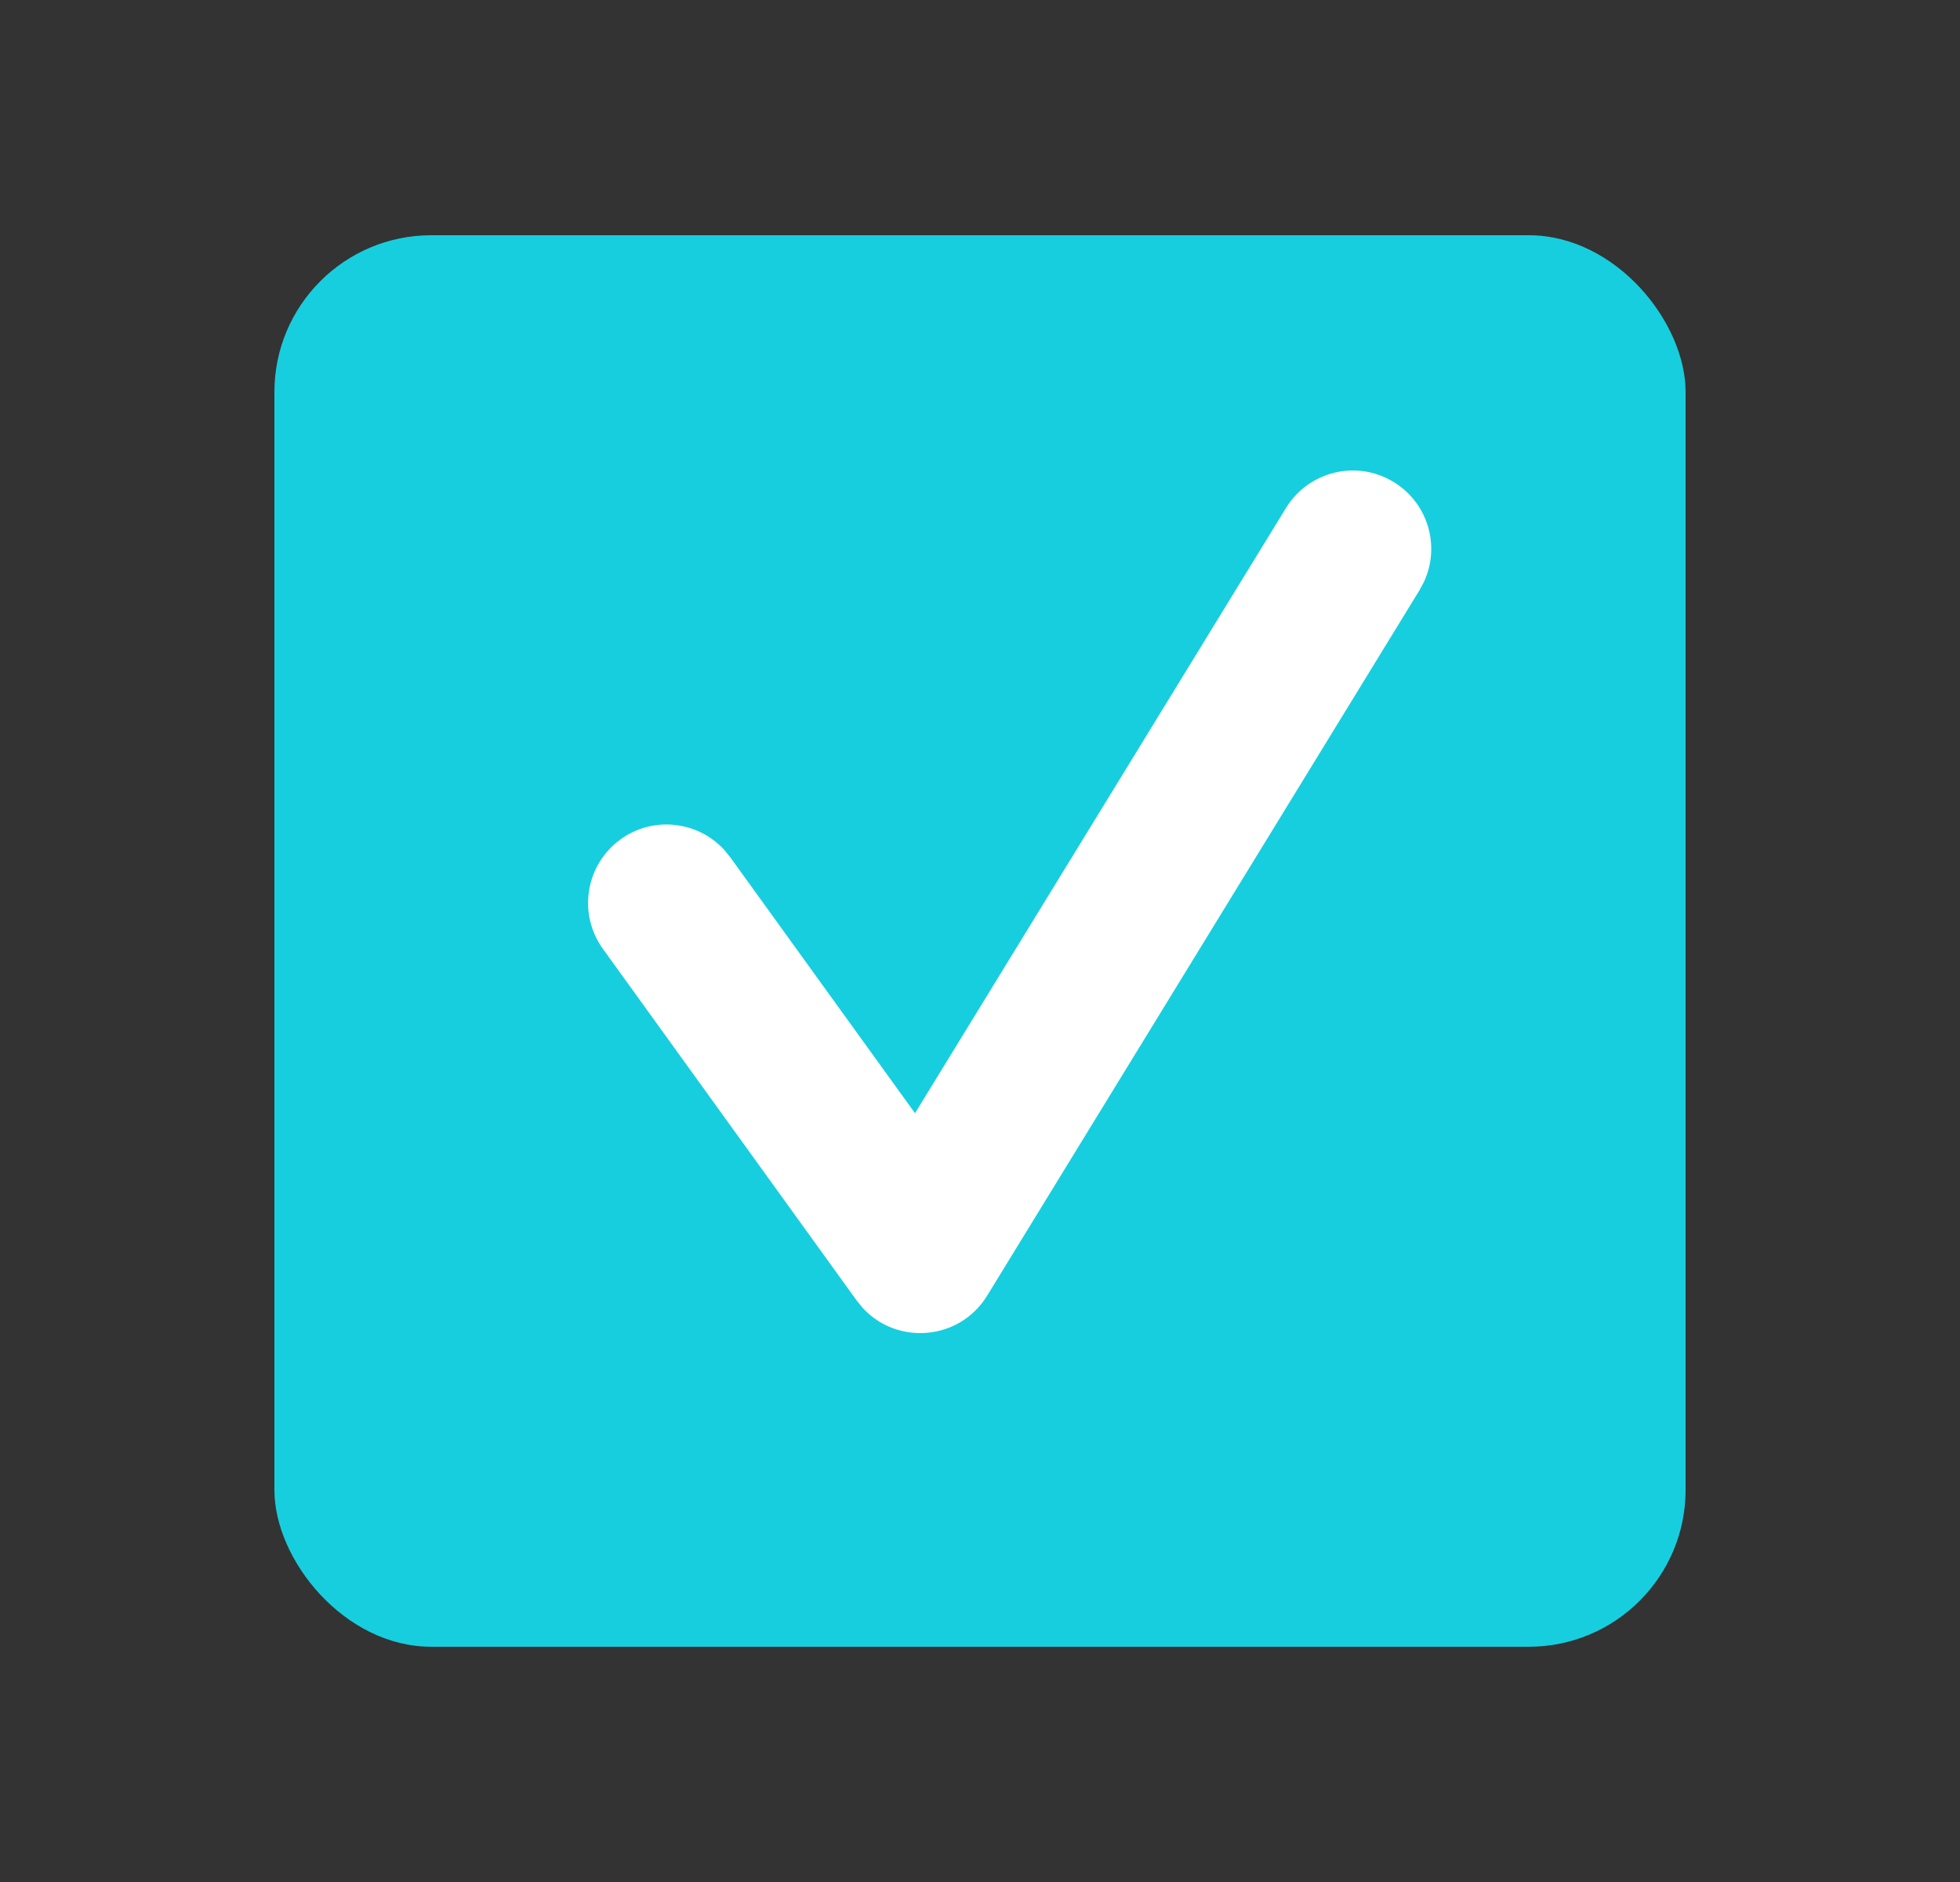 <svg xmlns="http://www.w3.org/2000/svg" width="25" height="24" viewBox="0 0 25 24">
    <rect x="0" y="0" width="25" height="24" fill="#333333" stroke="none"/>
    <g fill="none" fill-rule="evenodd" transform="translate(.5)">
        <rect width="18" height="18" x="3" y="3" fill="#17CEDF" rx="2"/>
        <path fill="#FFF" d="M15.903 6.478c.289-.471.904-.62 1.375-.33.438.268.596.818.385 1.272l-.055.103-5.517 9c-.35.57-1.138.635-1.58.164l-.083-.101L7.19 12.1c-.323-.448-.222-1.073.226-1.397.413-.298.977-.235 1.316.129l.08.097 2.359 3.267 4.733-7.72z"/>
    </g>
</svg>
